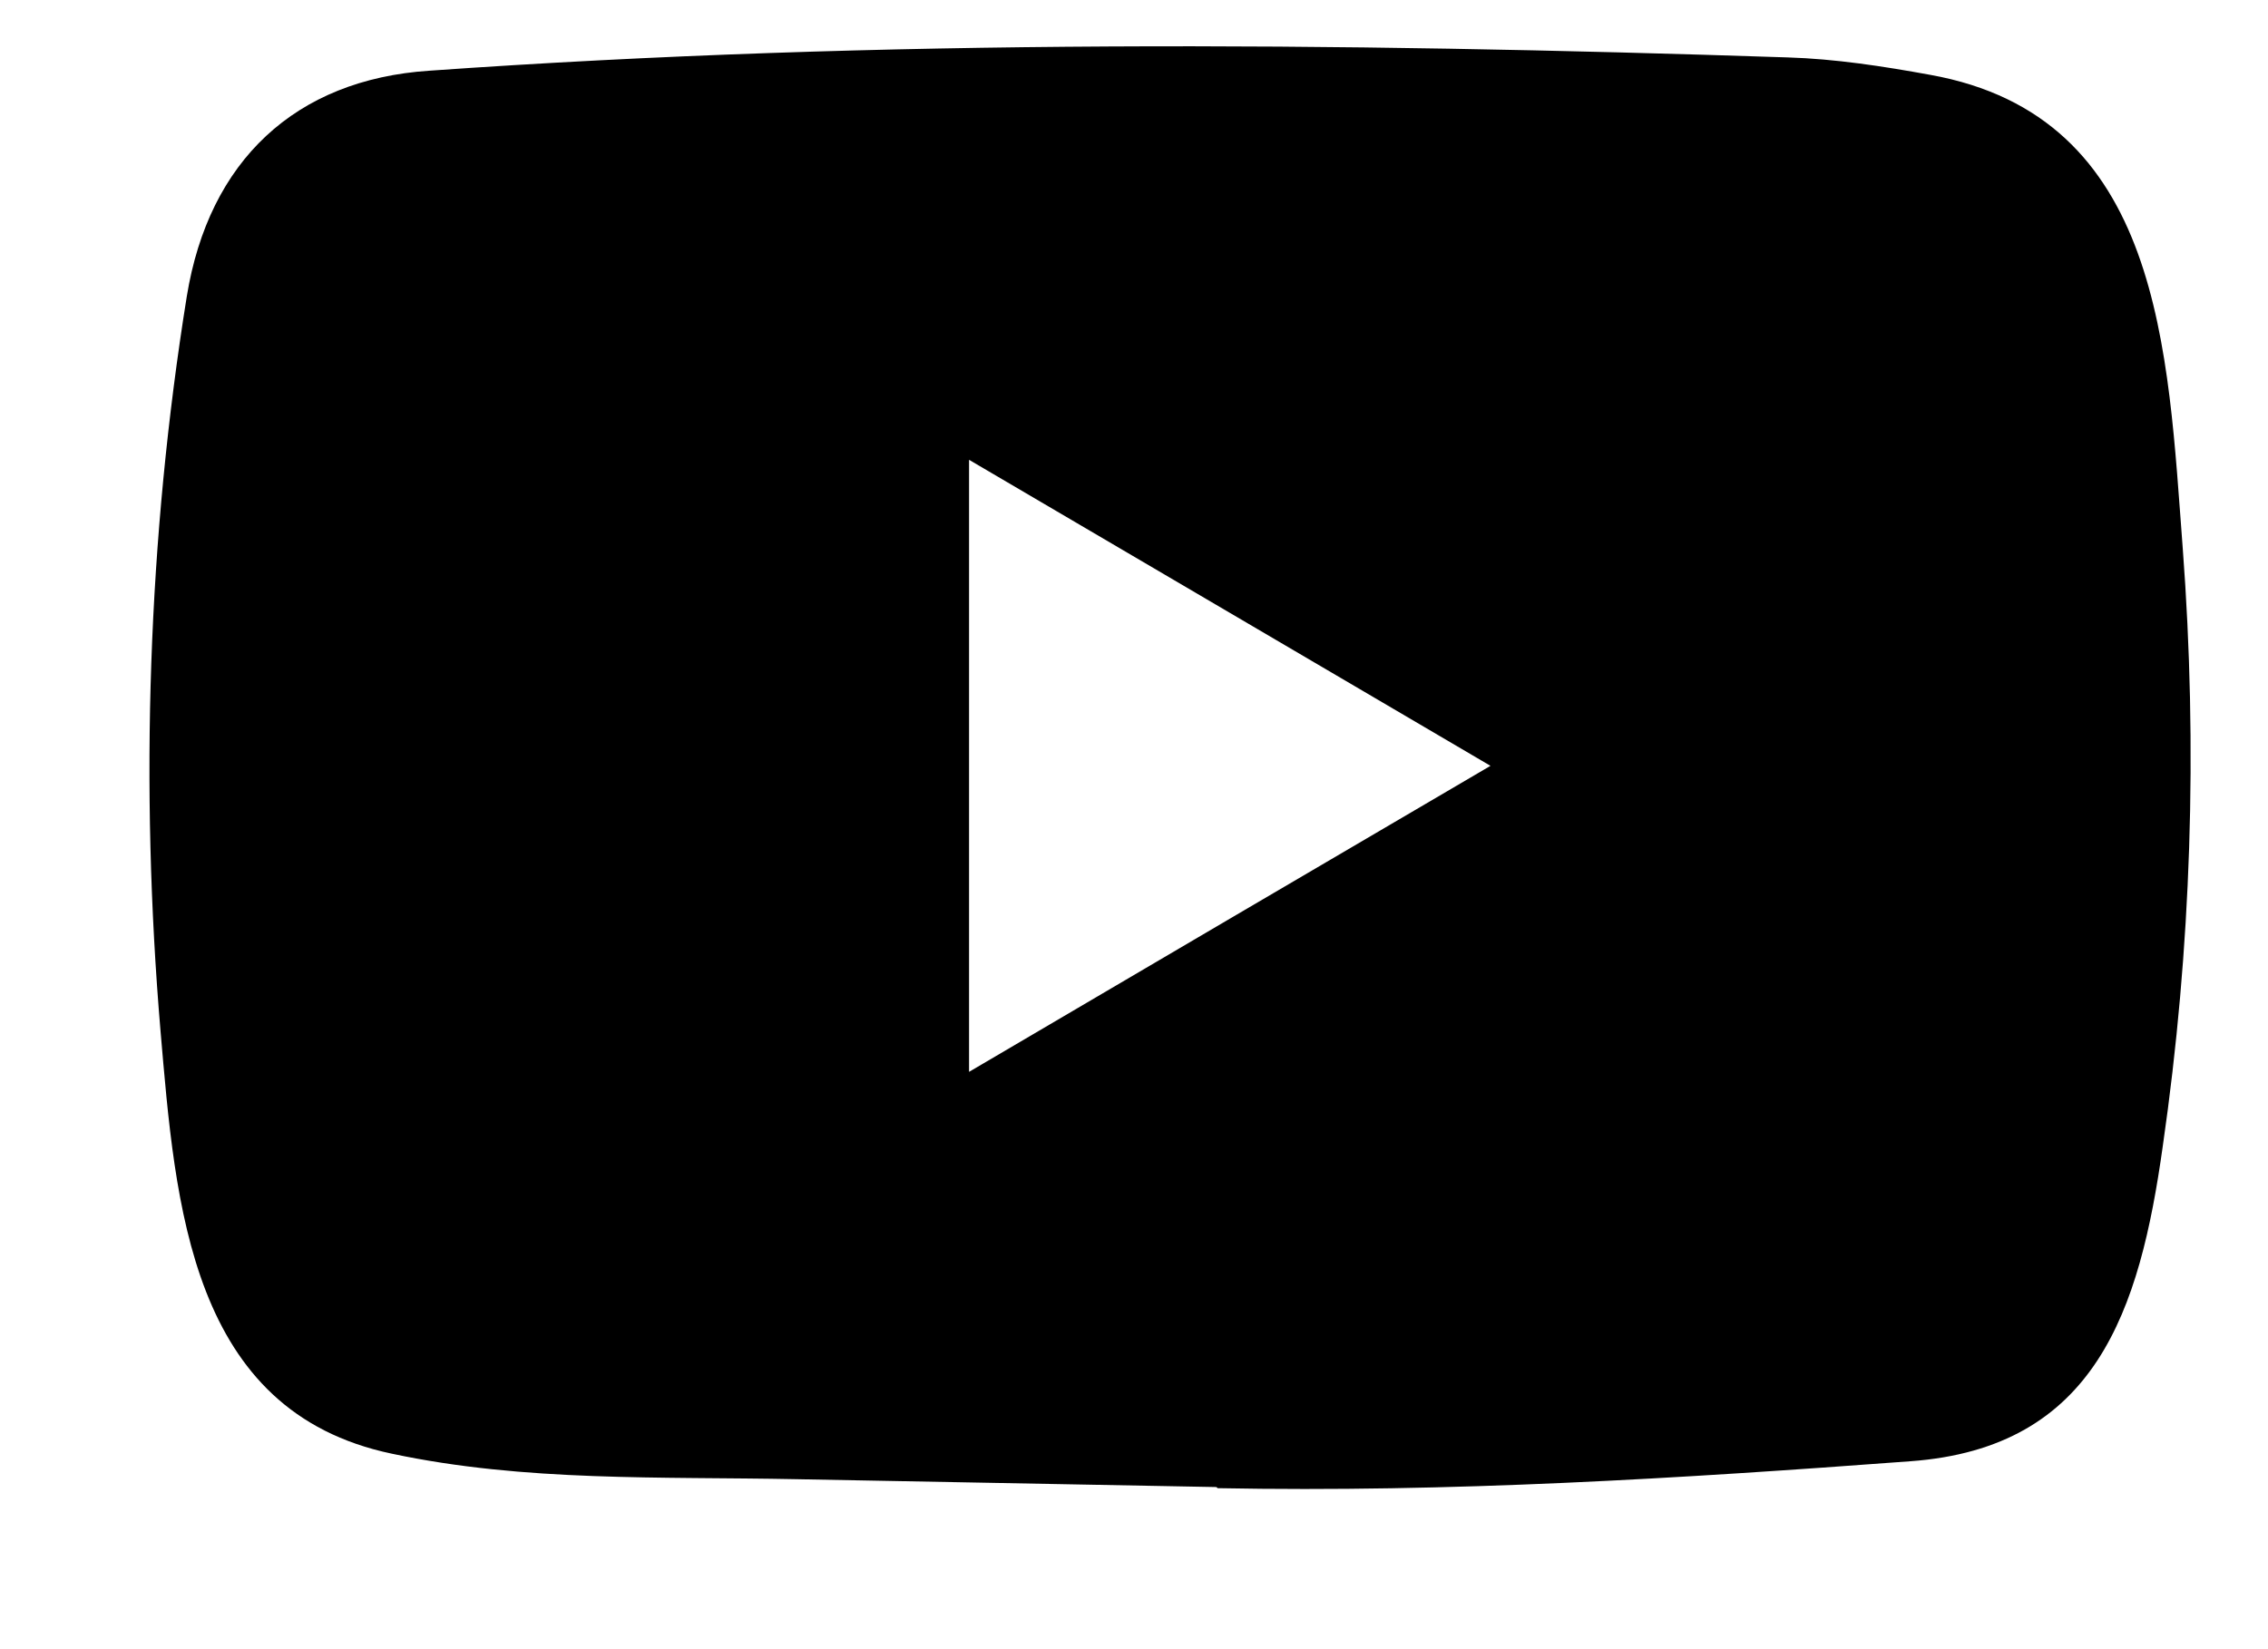 <svg width="22" height="16" viewBox="0 0 22 16" fill="none" xmlns="http://www.w3.org/2000/svg">
<path d="M11.788 14.427L7.726 14.351C6.411 14.325 5.092 14.378 3.803 14.104C1.841 13.694 1.702 11.686 1.557 10.002C1.357 7.634 1.434 5.223 1.812 2.875C2.026 1.558 2.866 0.772 4.165 0.686C8.55 0.376 12.965 0.412 17.34 0.557C17.802 0.571 18.268 0.643 18.723 0.726C20.973 1.129 21.027 3.404 21.173 5.32C21.319 7.255 21.257 9.2 20.979 11.122C20.756 12.713 20.33 14.048 18.529 14.177C16.274 14.345 14.07 14.481 11.808 14.438C11.808 14.427 11.795 14.427 11.788 14.427ZM9.4 10.399C11.1 9.401 12.767 8.42 14.458 7.43C12.755 6.432 11.09 5.451 9.4 4.461V10.399Z" fill="currentColor"/>
</svg>
